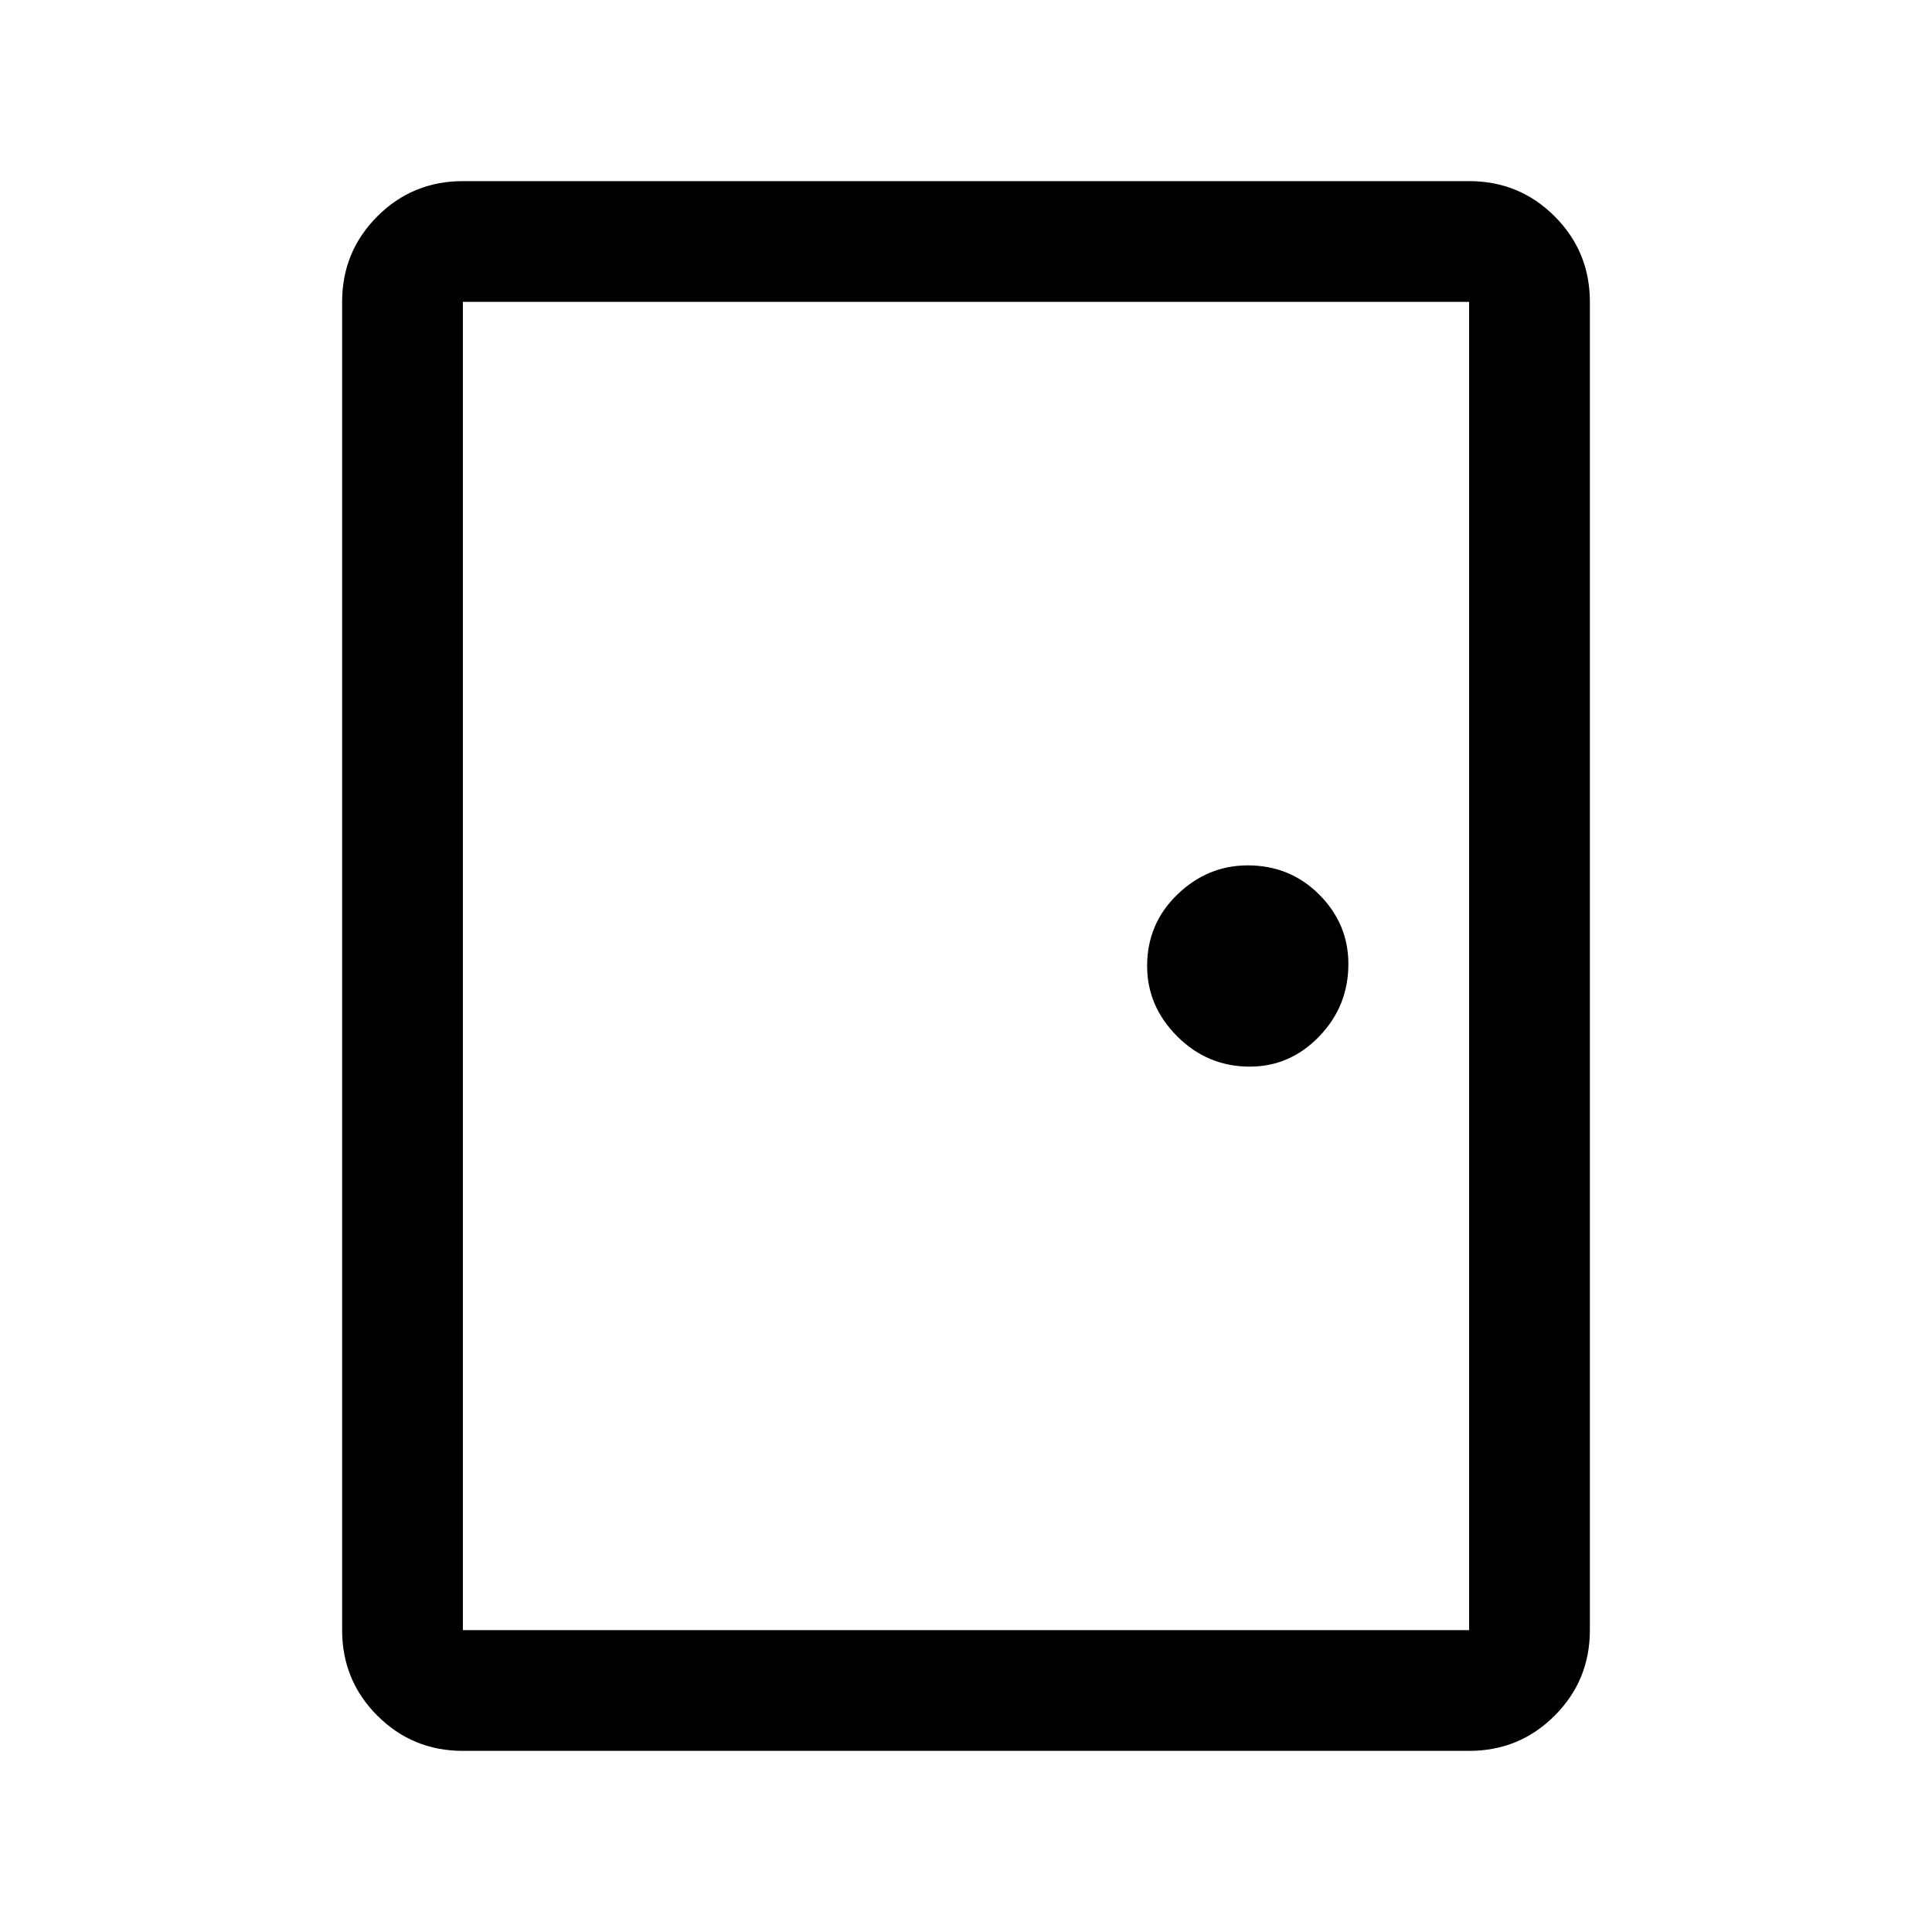 <svg xmlns="http://www.w3.org/2000/svg" width="48" height="48"><path d="M11.5 43.5q-1.25 0-2.125-.875T8.5 40.5v-33q0-1.25.875-2.125T11.5 4.5h25q1.25 0 2.125.875T39.5 7.5v33q0 1.25-.875 2.125T36.5 43.5zm0-3h25v-33h-25v33zm19.55-14q1 0 1.725-.75.725-.75.725-1.8 0-1-.725-1.725Q32.05 21.5 31 21.5q-1 0-1.75.725T28.5 24q0 1 .75 1.75t1.8.75zM11.5 7.5v33-33z"/></svg>